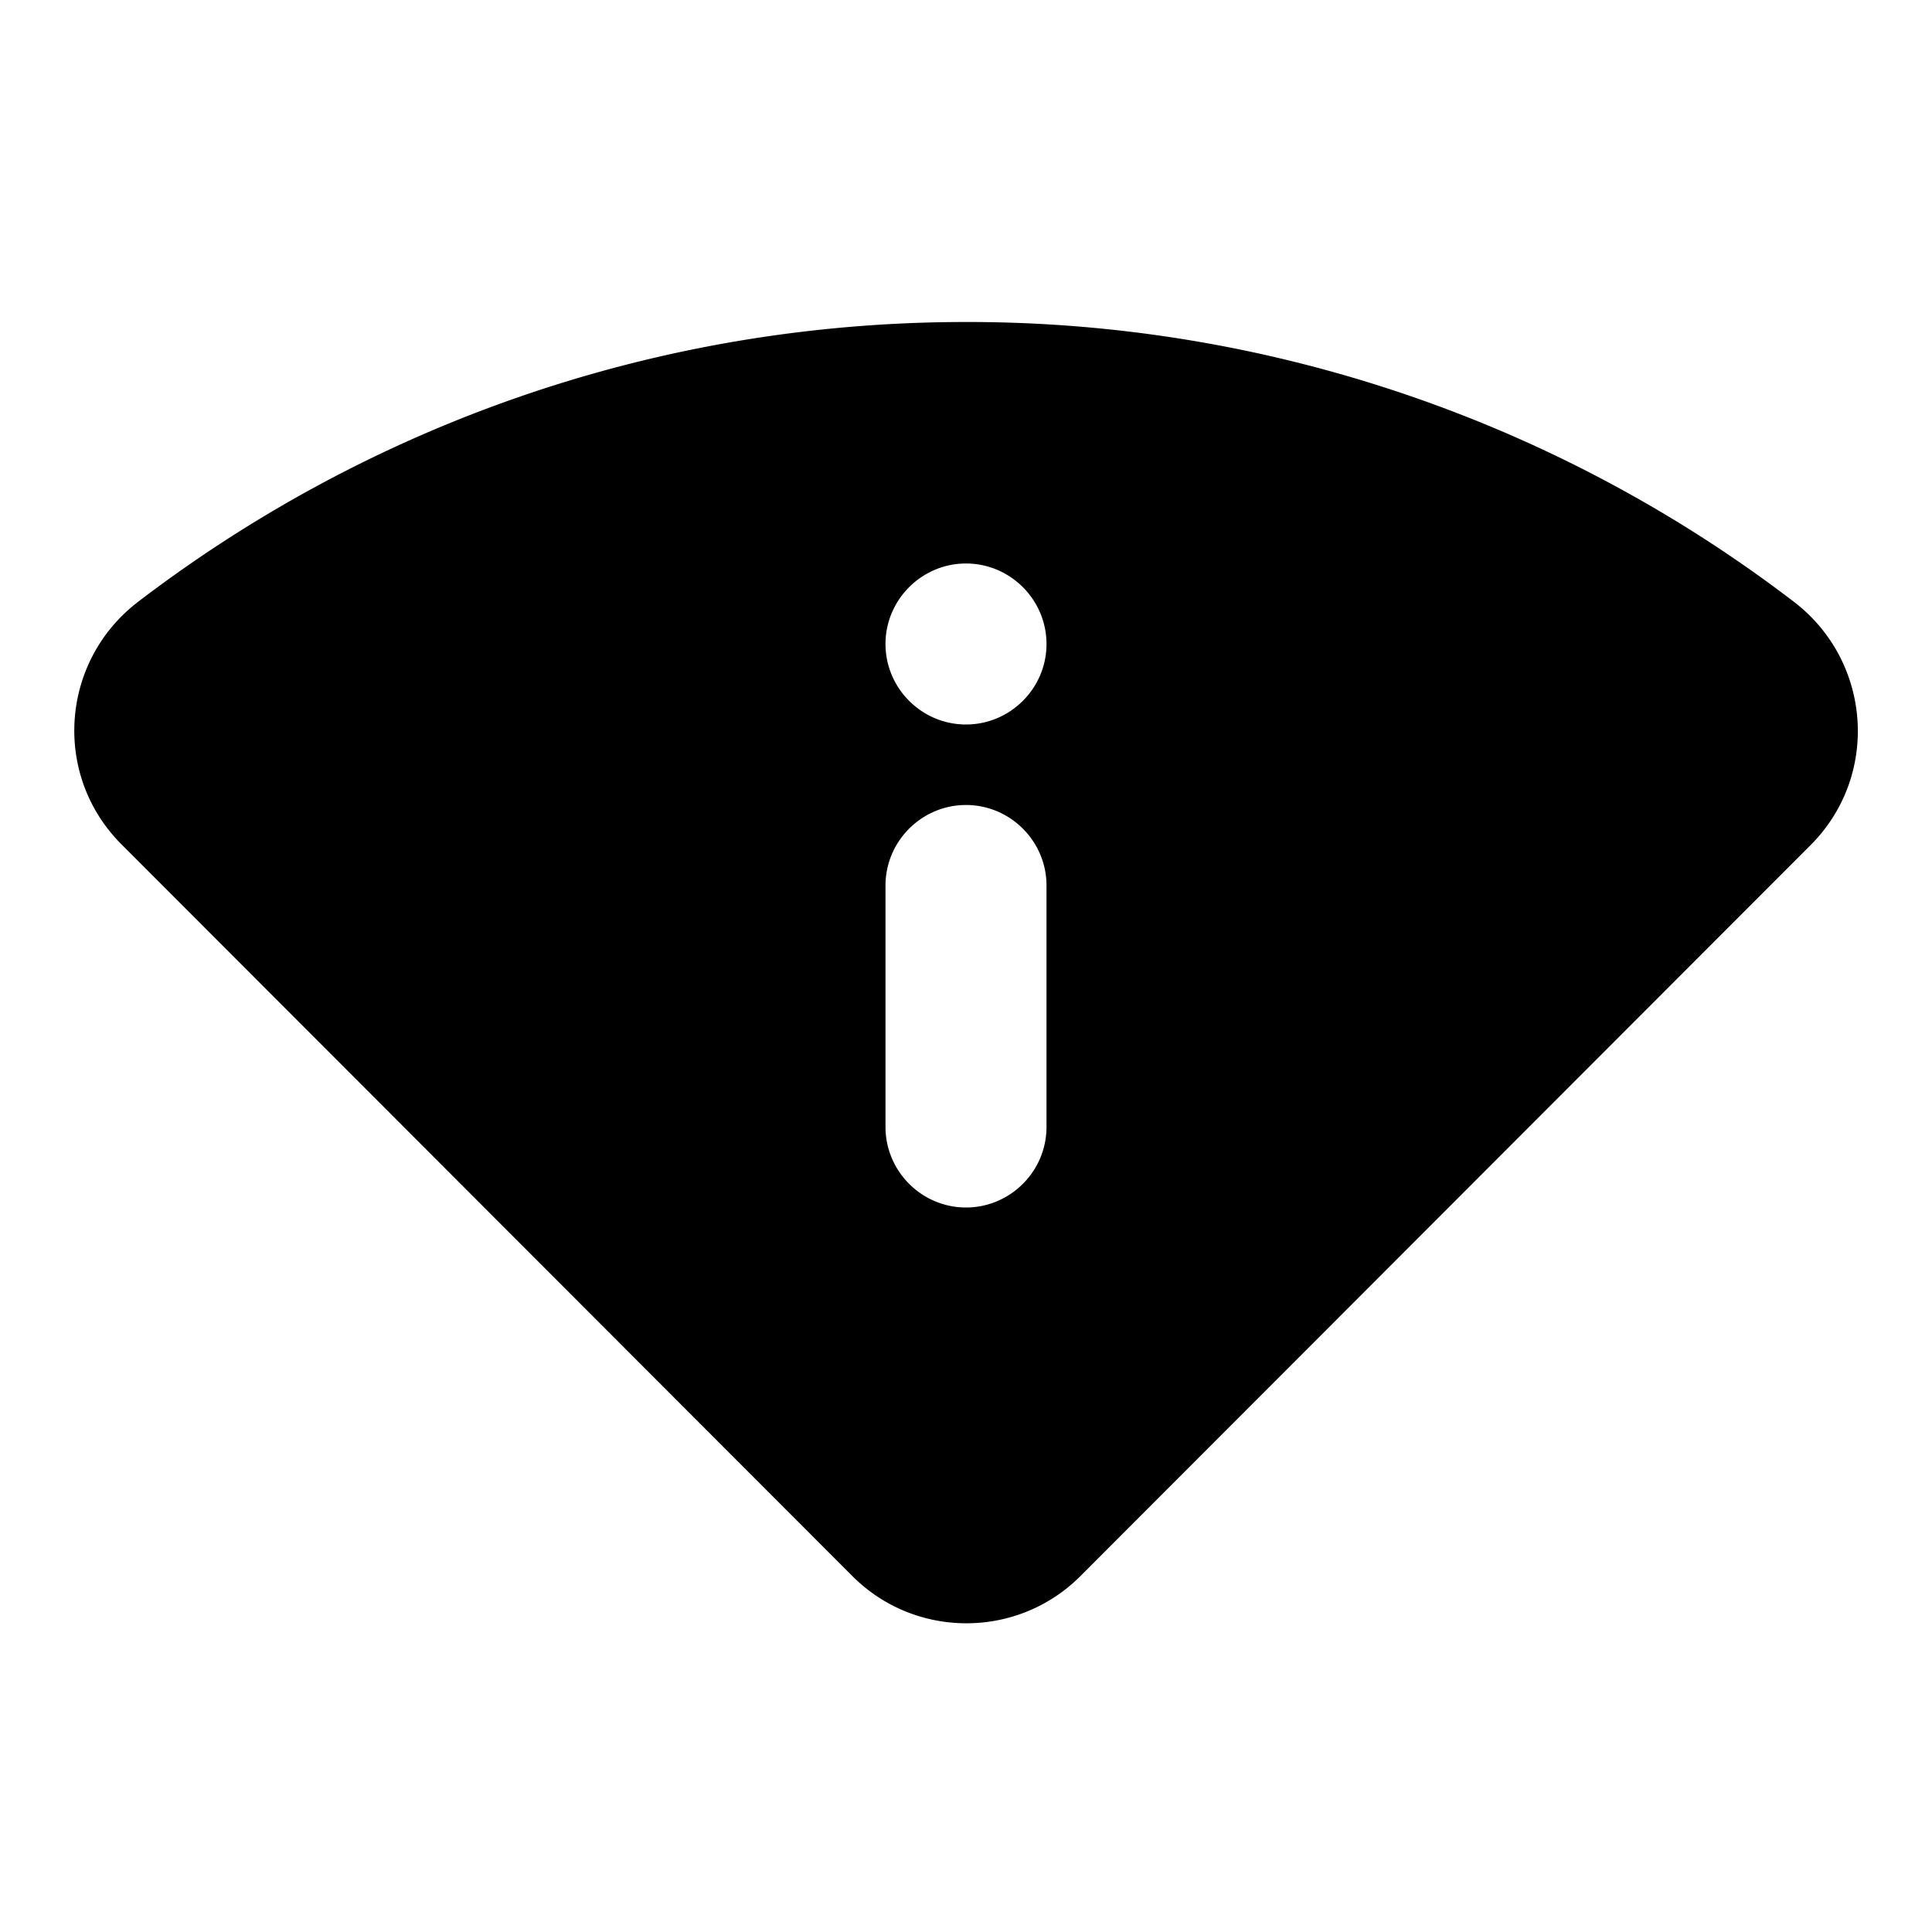 <svg xmlns="http://www.w3.org/2000/svg" width="24" height="24" viewBox="0 0 24 24"><path d="M22.29 7.48A16.887 16.887 0 0 0 12 4C8.13 4 4.56 5.3 1.71 7.48c-.96.74-1.06 2.15-.2 3.01l9.08 9.09c.78.78 2.05.78 2.83 0l9.08-9.09c.85-.86.75-2.27-.21-3.01zM13 14c0 .55-.45 1-1 1s-1-.45-1-1v-3c0-.55.45-1 1-1s1 .45 1 1v3zm-1-5c-.55 0-1-.45-1-1s.45-1 1-1s1 .45 1 1s-.45 1-1 1z"/></svg>